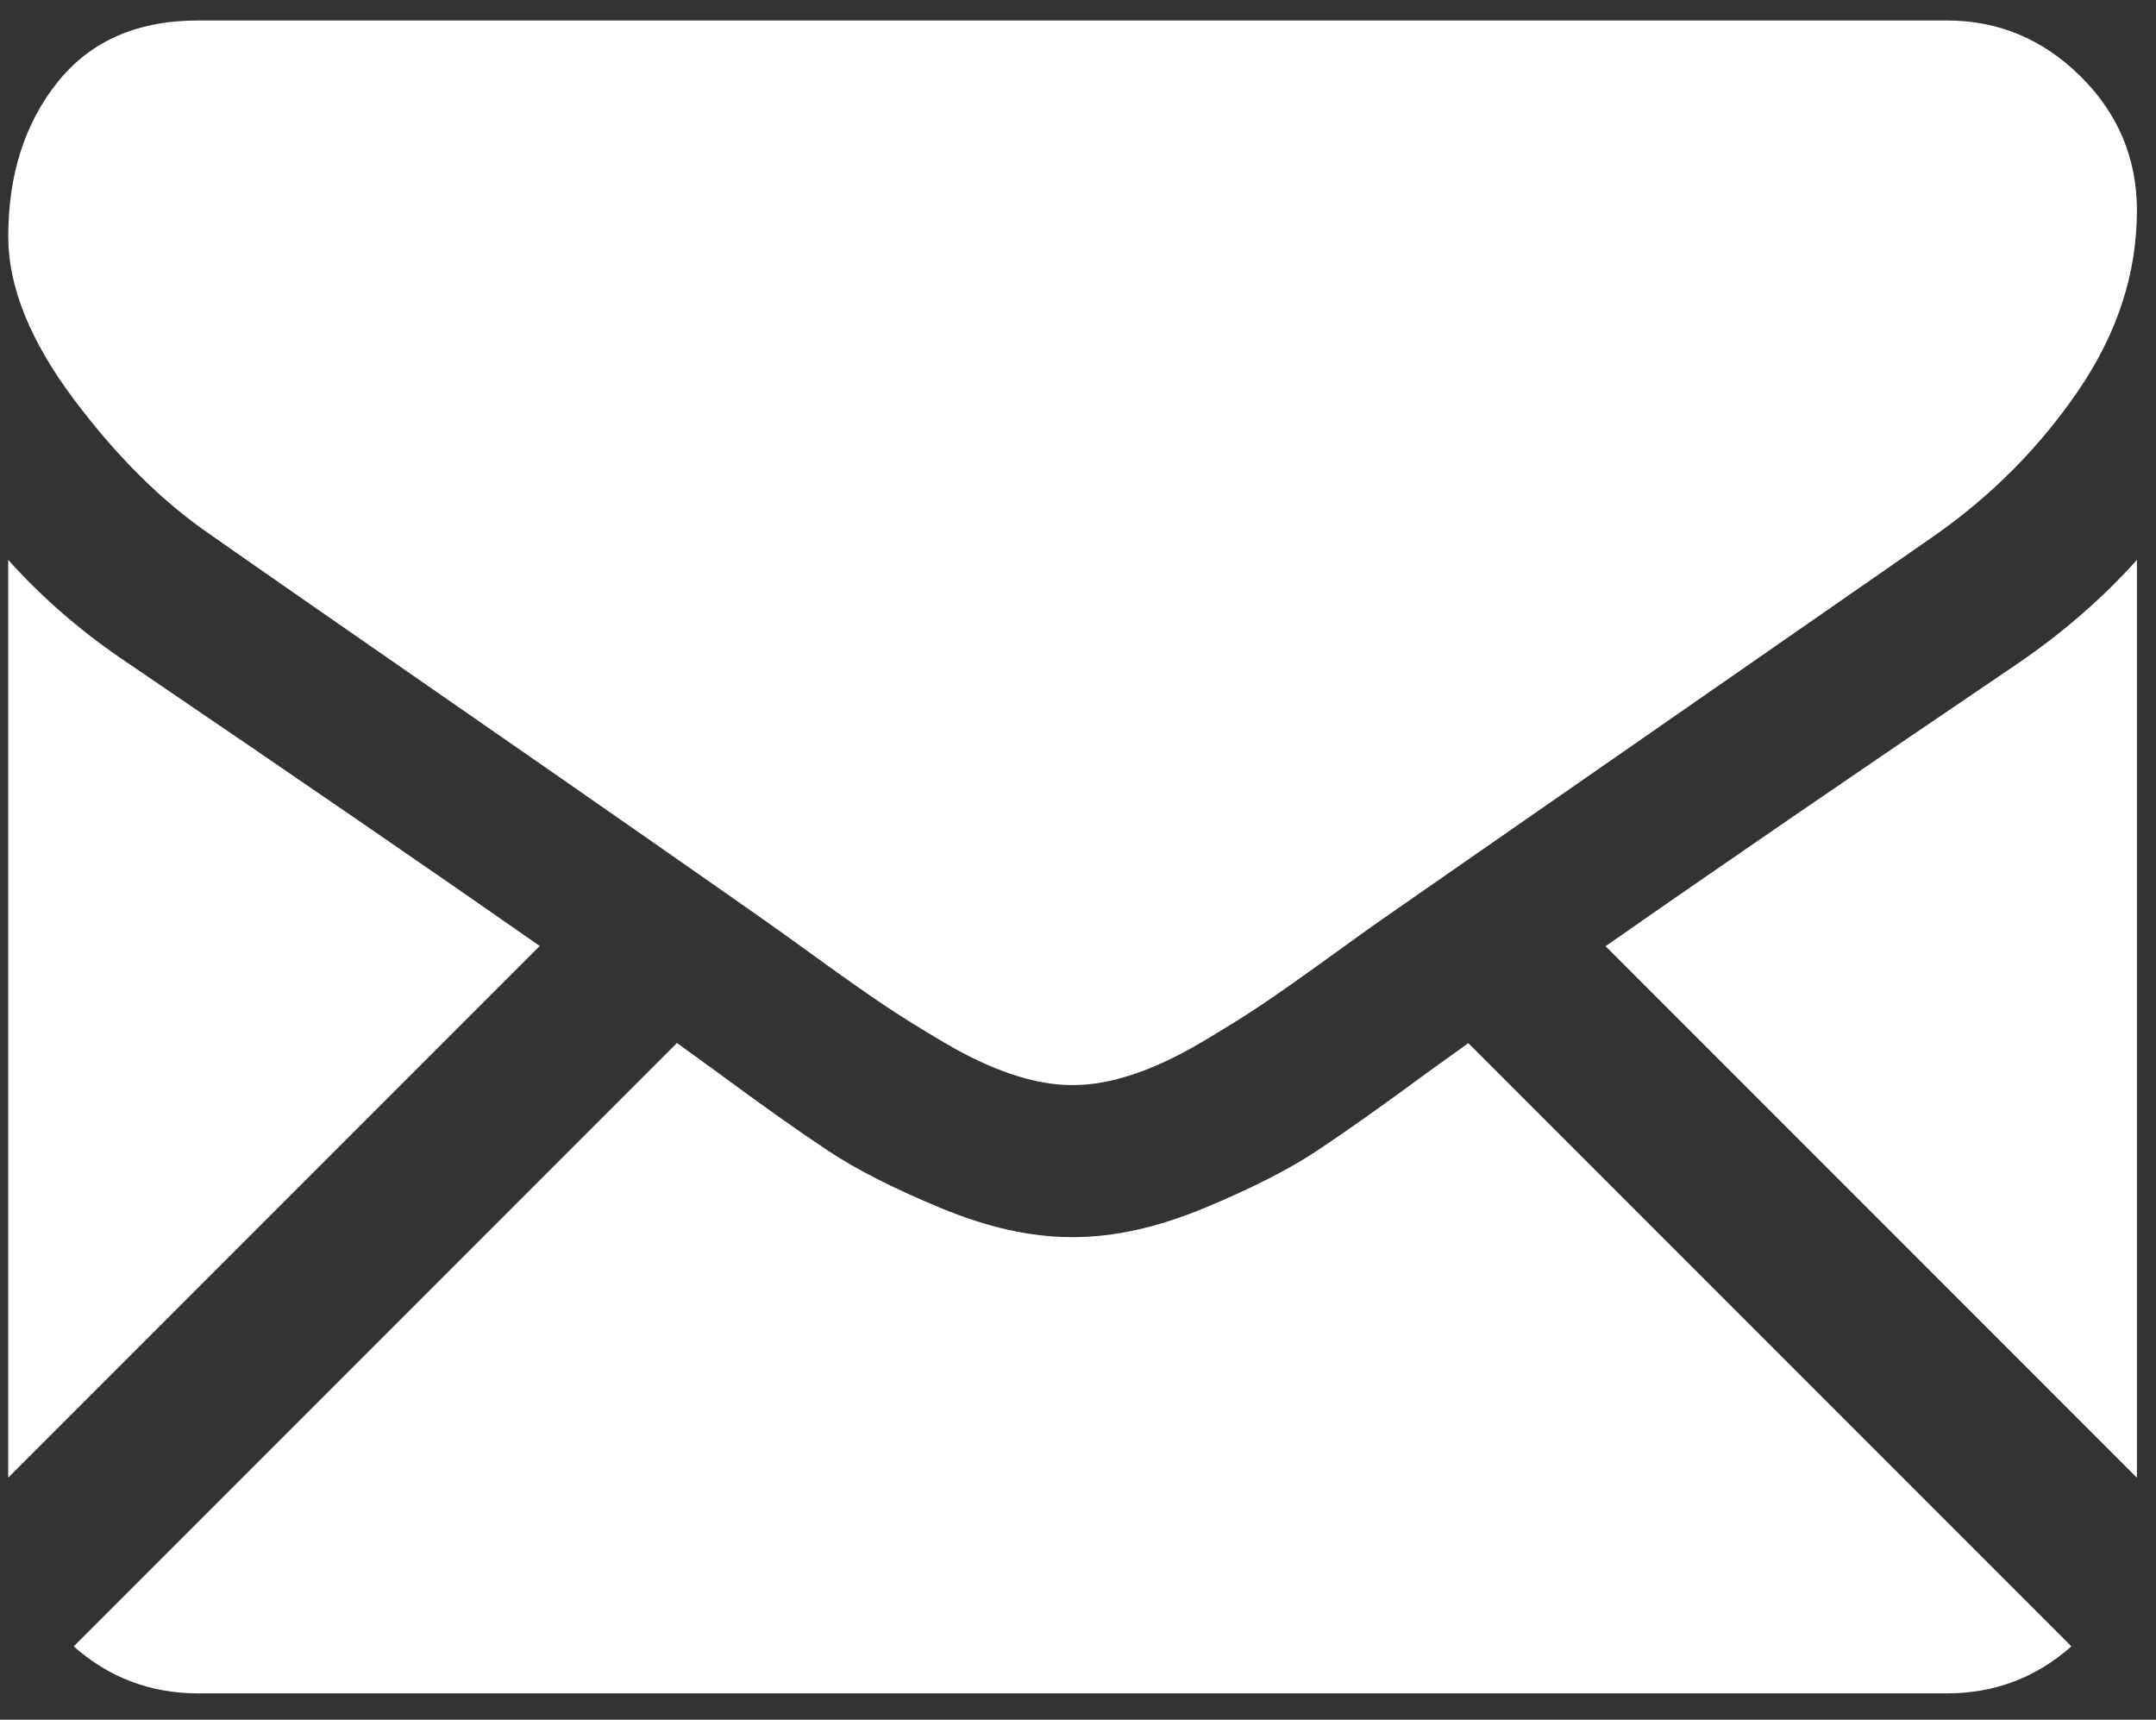 <svg width="79" height="63" viewBox="0 0 79 63" fill="none" xmlns="http://www.w3.org/2000/svg">
<rect x="0" y="0" width="79" height="63" fill="#333333" stroke="none"/>
<path d="M71.336 62.035C73.089 62.035 74.609 61.457 75.9 60.313L53.801 38.214C53.271 38.594 52.757 38.963 52.272 39.314C50.618 40.532 49.276 41.483 48.245 42.164C47.215 42.847 45.844 43.543 44.132 44.254C42.419 44.965 40.824 45.32 39.344 45.32H39.3H39.257C37.777 45.32 36.181 44.965 34.469 44.254C32.756 43.543 31.385 42.847 30.355 42.164C29.325 41.483 27.983 40.532 26.329 39.314C25.868 38.976 25.356 38.605 24.804 38.208L2.701 60.313C3.992 61.457 5.512 62.035 7.265 62.035H71.336Z" fill="white"/>
<path d="M4.697 24.298C3.044 23.195 1.577 21.933 0.301 20.511V54.133L19.778 34.655C15.882 31.935 10.861 28.486 4.697 24.298Z" fill="white"/>
<path d="M73.948 24.298C68.02 28.311 62.981 31.765 58.831 34.663L78.301 54.134V20.511C77.053 21.904 75.602 23.166 73.948 24.298Z" fill="white"/>
<path d="M71.336 0.75H7.266C5.03 0.75 3.312 1.504 2.108 3.012C0.903 4.521 0.302 6.408 0.302 8.671C0.302 10.499 1.1 12.479 2.695 14.613C4.291 16.746 5.989 18.421 7.788 19.64C8.774 20.336 11.749 22.404 16.711 25.842C19.39 27.699 21.72 29.317 23.722 30.713C25.428 31.902 26.9 32.932 28.115 33.786C28.255 33.884 28.474 34.041 28.765 34.249C29.079 34.474 29.476 34.76 29.965 35.114C30.908 35.796 31.692 36.347 32.316 36.769C32.939 37.19 33.694 37.66 34.579 38.183C35.464 38.705 36.299 39.097 37.083 39.358C37.866 39.619 38.591 39.75 39.259 39.75H39.302H39.345C40.012 39.75 40.738 39.619 41.522 39.358C42.305 39.097 43.139 38.706 44.025 38.183C44.909 37.66 45.663 37.189 46.288 36.769C46.912 36.347 47.696 35.796 48.639 35.114C49.127 34.76 49.525 34.474 49.838 34.25C50.13 34.041 50.349 33.885 50.489 33.786C51.436 33.128 52.911 32.102 54.894 30.725C58.502 28.218 63.817 24.528 70.859 19.64C72.978 18.16 74.747 16.375 76.169 14.286C77.589 12.197 78.301 10.007 78.301 7.714C78.301 5.799 77.611 4.16 76.234 2.795C74.855 1.432 73.222 0.75 71.336 0.75Z" fill="white"/>
</svg>
